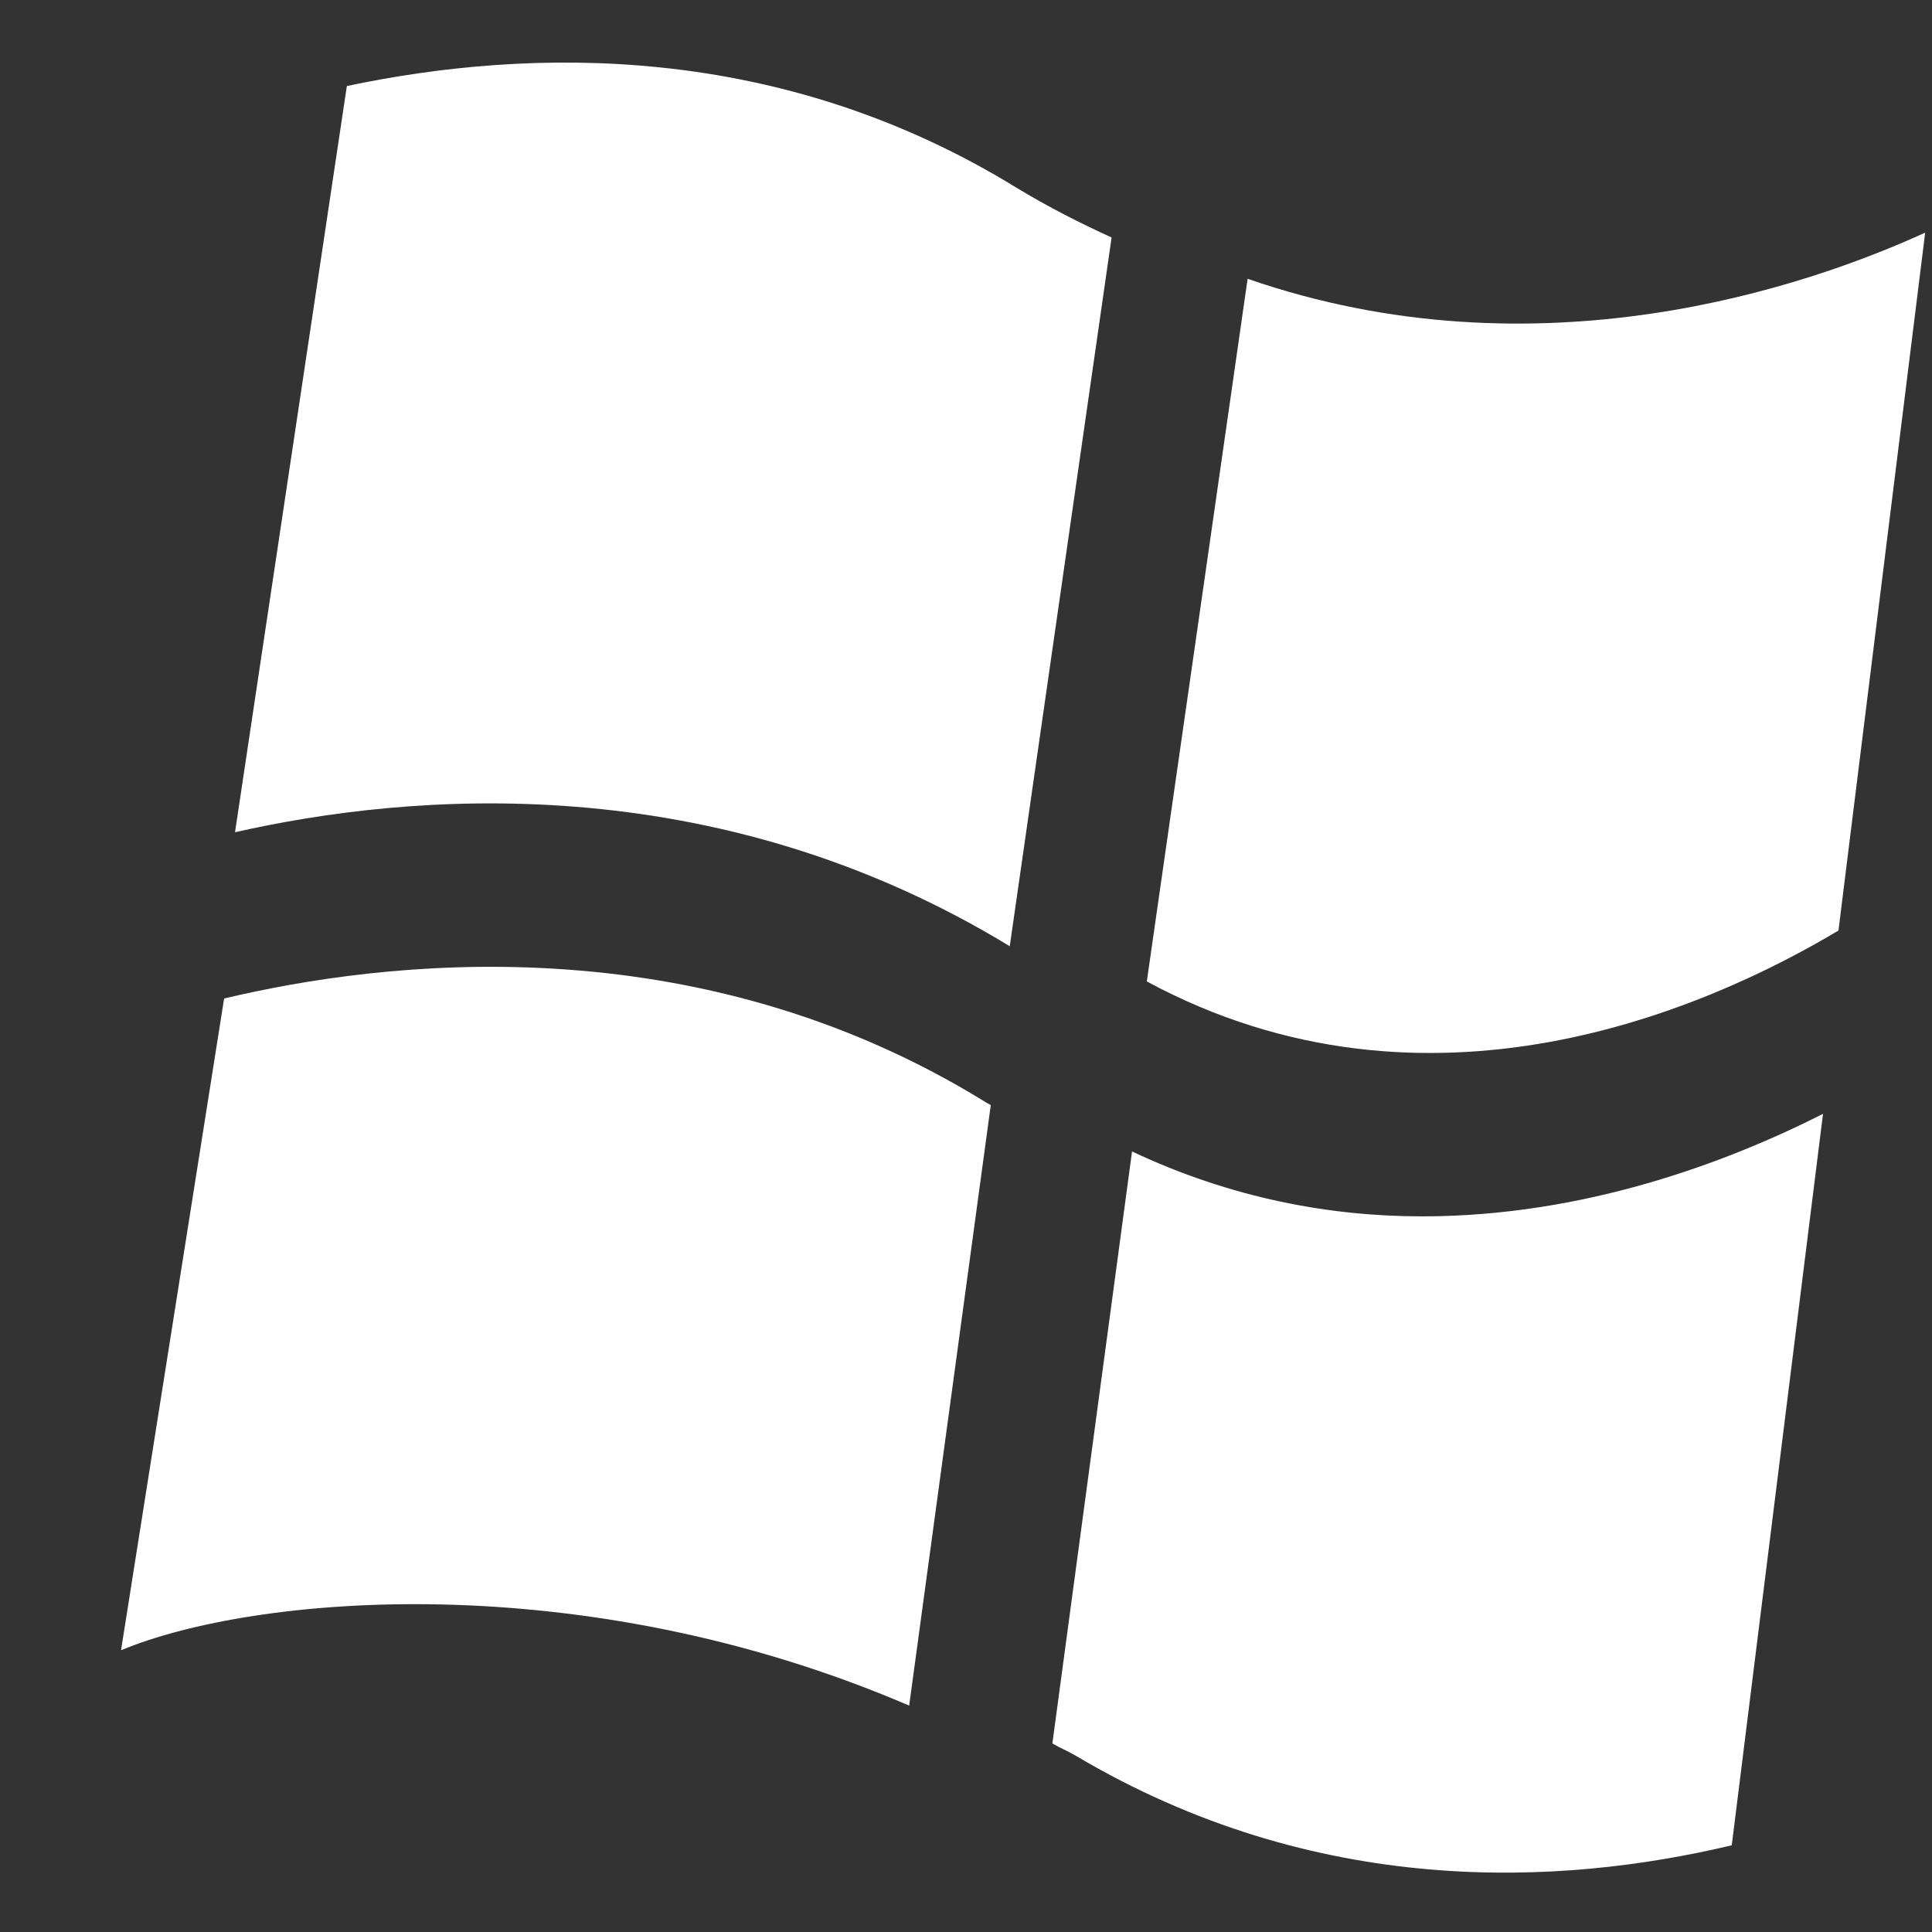 <?xml version="1.0" encoding="utf-8"?>
<!-- Uploaded to: SVG Repo, www.svgrepo.com, Generator: SVG Repo Mixer Tools -->
<svg width="800px" height="800px" viewBox="0 -0.5 17 17" version="1.1" xmlns="http://www.w3.org/2000/svg" xmlns:xlink="http://www.w3.org/1999/xlink" class="si-glyph si-glyph-window">
    
    <rect x="0" y="-0.5" width="17" height="17" fill="#333333" stroke="none"/>
    
    <title>921</title>
    
    <defs>

</defs>
    <g stroke="none" stroke-width="1" >
        <g transform="translate(1, 0)" fill="white">
            <path d="M7.885,7.826 L8.781,1.59 C8.504,1.463 8.223,1.321 7.943,1.151 C5.855,-0.132 3.673,-0.085 2.052,0.257 L1.068,6.823 C2.592,6.478 5.276,6.237 7.885,7.826 L7.885,7.826 Z" class="si-glyph-fill">

</path>
            <path d="M15.177,7.688 L15.94,1.547 C14.907,2.019 12.536,2.84 9.978,1.953 L9.091,8.136 C11.565,9.47 14.029,8.373 15.177,7.688 L15.177,7.688 Z" class="si-glyph-fill">

</path>
            <path d="M7.674,9.199 C5.109,7.613 2.357,7.956 0.972,8.286 L0.065,14.021 C1.224,13.537 4.116,13.268 7,14.508 L7.718,9.224 C7.701,9.214 7.689,9.208 7.674,9.199 L7.674,9.199 Z" class="si-glyph-fill">

</path>
            <path d="M14.238,15.737 L15.041,9.301 C14.187,9.733 12.932,10.203 11.514,10.203 C10.702,10.203 9.833,10.043 8.961,9.632 L8.26,14.841 C8.326,14.88 8.395,14.907 8.464,14.948 C10.584,16.205 12.721,16.098 14.238,15.737 L14.238,15.737 Z" class="si-glyph-fill">

</path>
        </g>
    </g>
</svg>